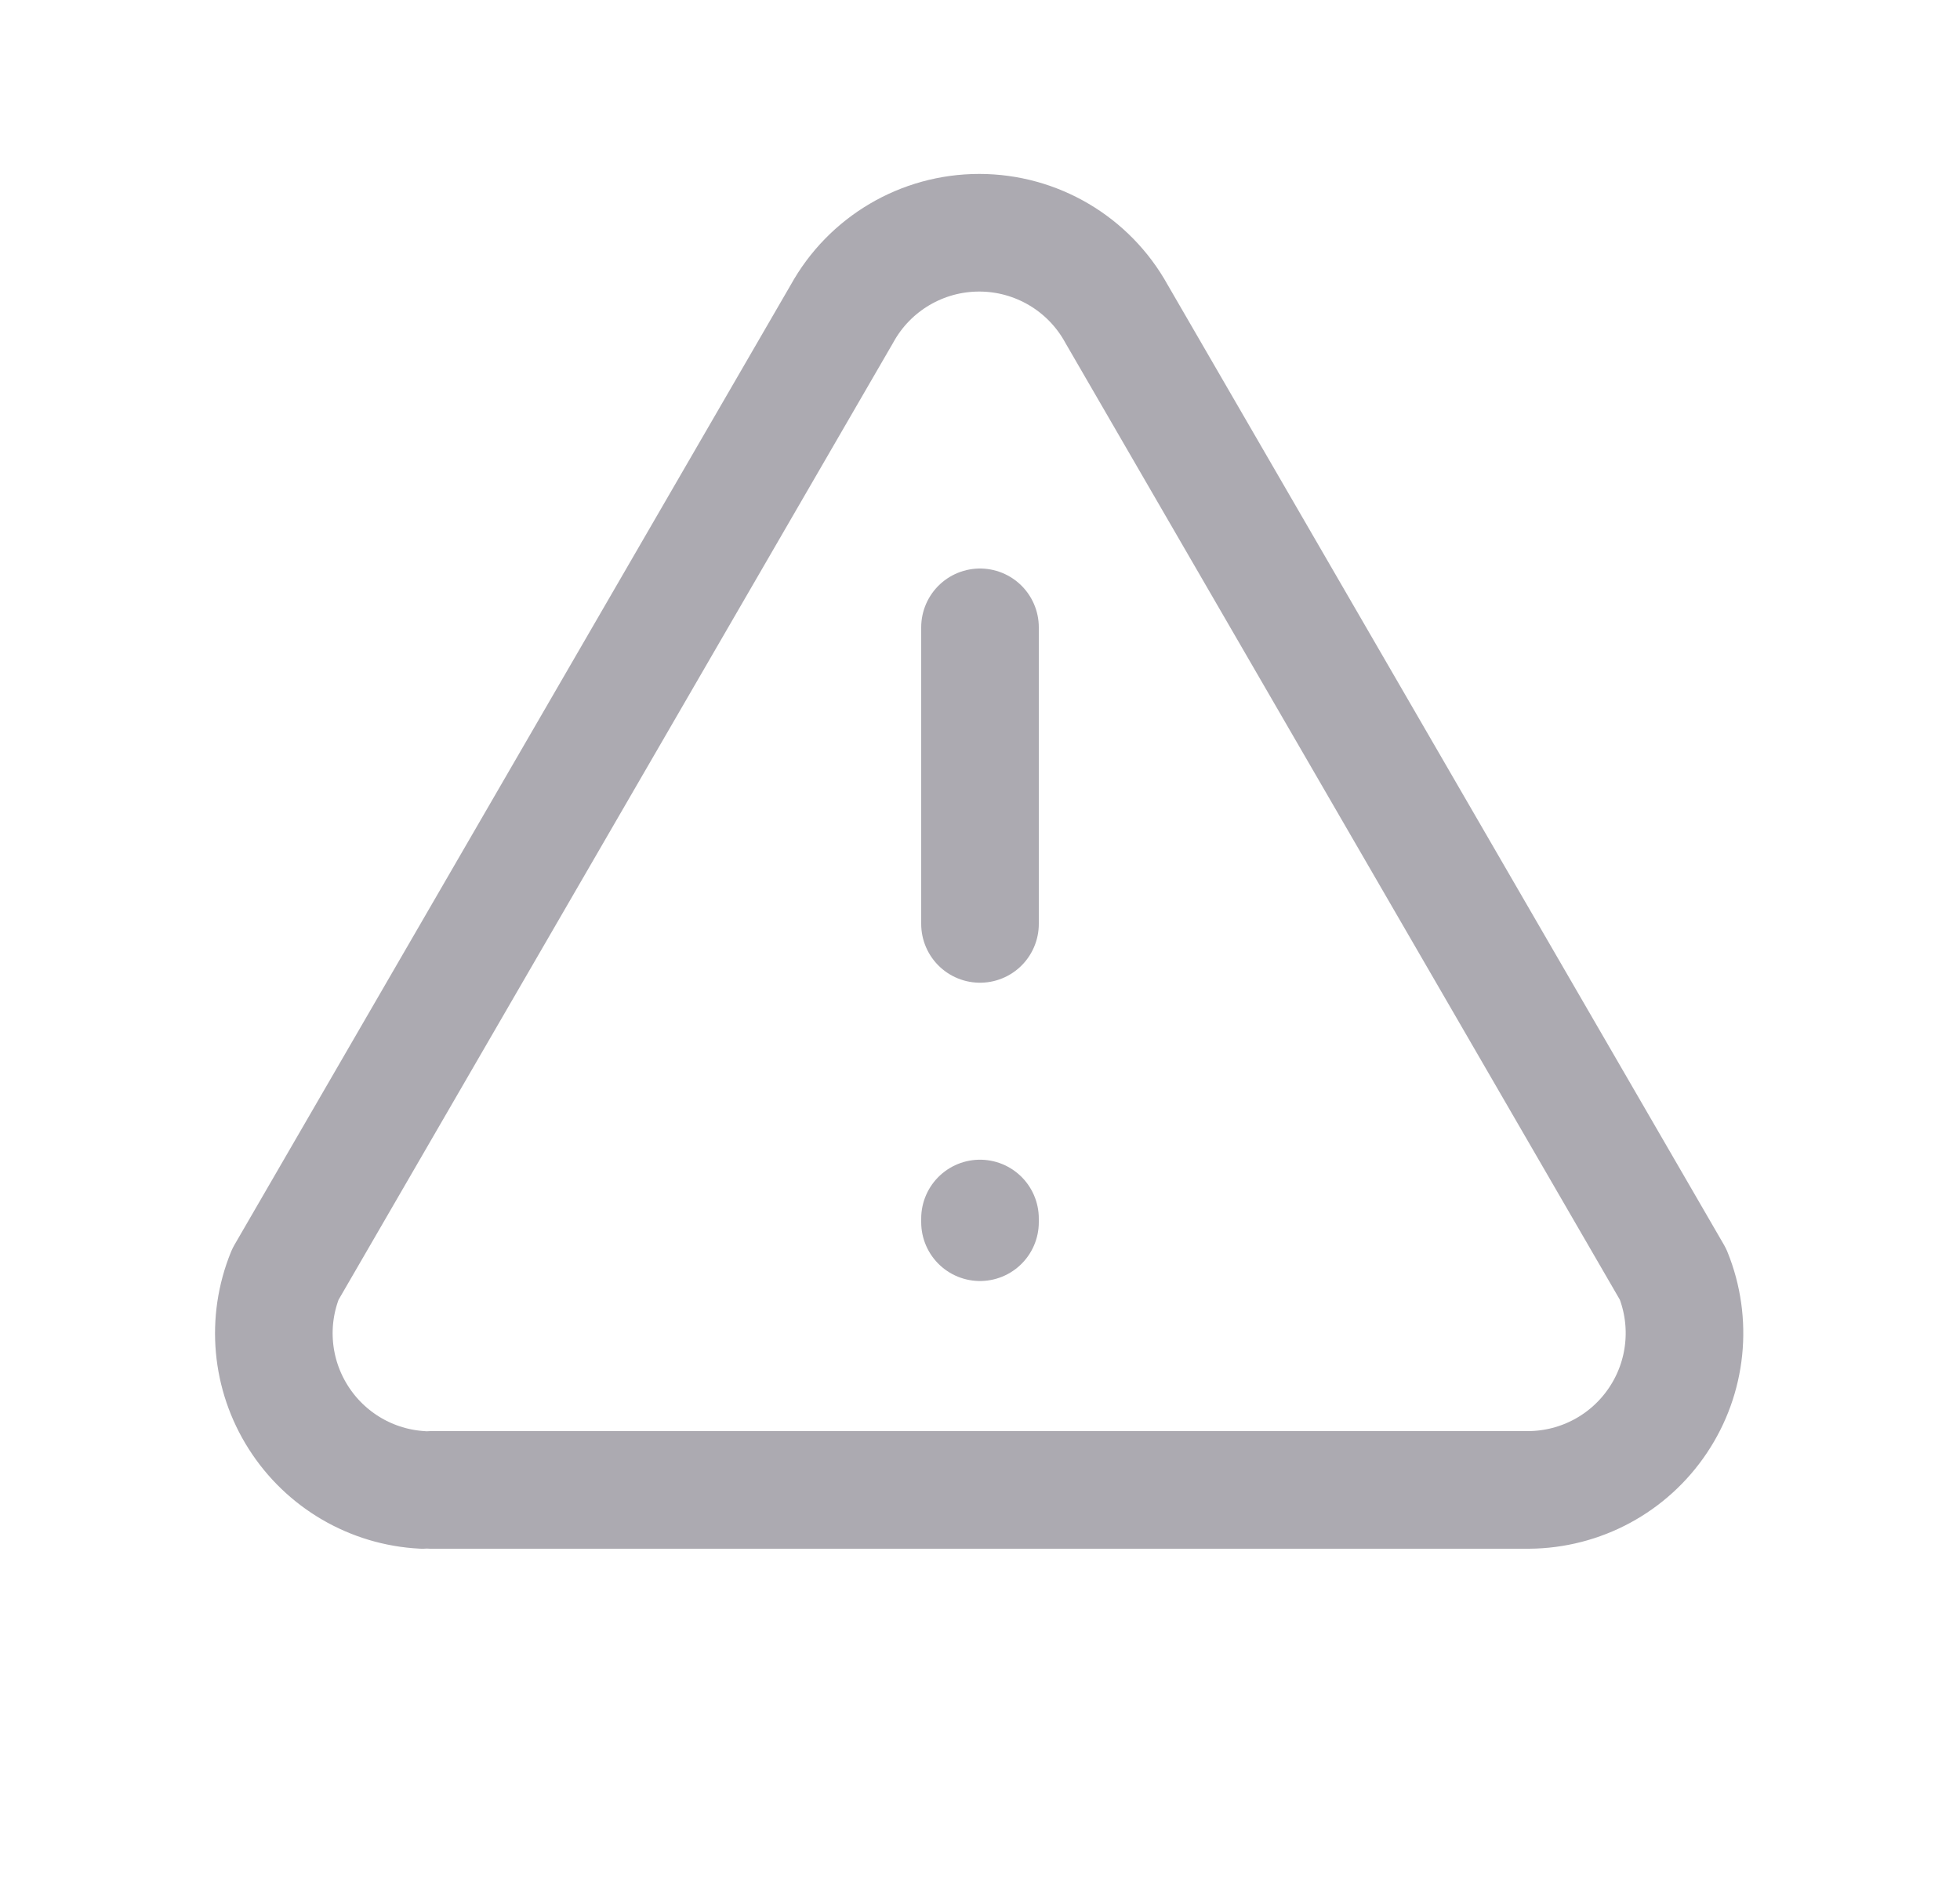 <svg width="25" height="24" viewBox="0 0 25 24" fill="none" xmlns="http://www.w3.org/2000/svg">
<path d="M12.5 8V11.782" stroke="#ACAAB1" stroke-width="1.5" stroke-linecap="round" stroke-linejoin="round"/>
<path d="M12.5 15.539L12.5 15.586" stroke="#ACAAB1" stroke-width="1.5" stroke-linecap="round" stroke-linejoin="round"/>
<path d="M5.5 19H19.5C20.163 18.995 20.78 18.663 21.148 18.112C21.517 17.562 21.588 16.864 21.34 16.25L14.24 4C13.888 3.363 13.217 2.968 12.49 2.968C11.762 2.968 11.092 3.363 10.74 4L3.64 16.25C3.396 16.85 3.458 17.53 3.806 18.076C4.153 18.622 4.743 18.967 5.39 19" stroke="#ACAAB1" stroke-width="1.5" stroke-linecap="round" stroke-linejoin="round"/>
</svg>
